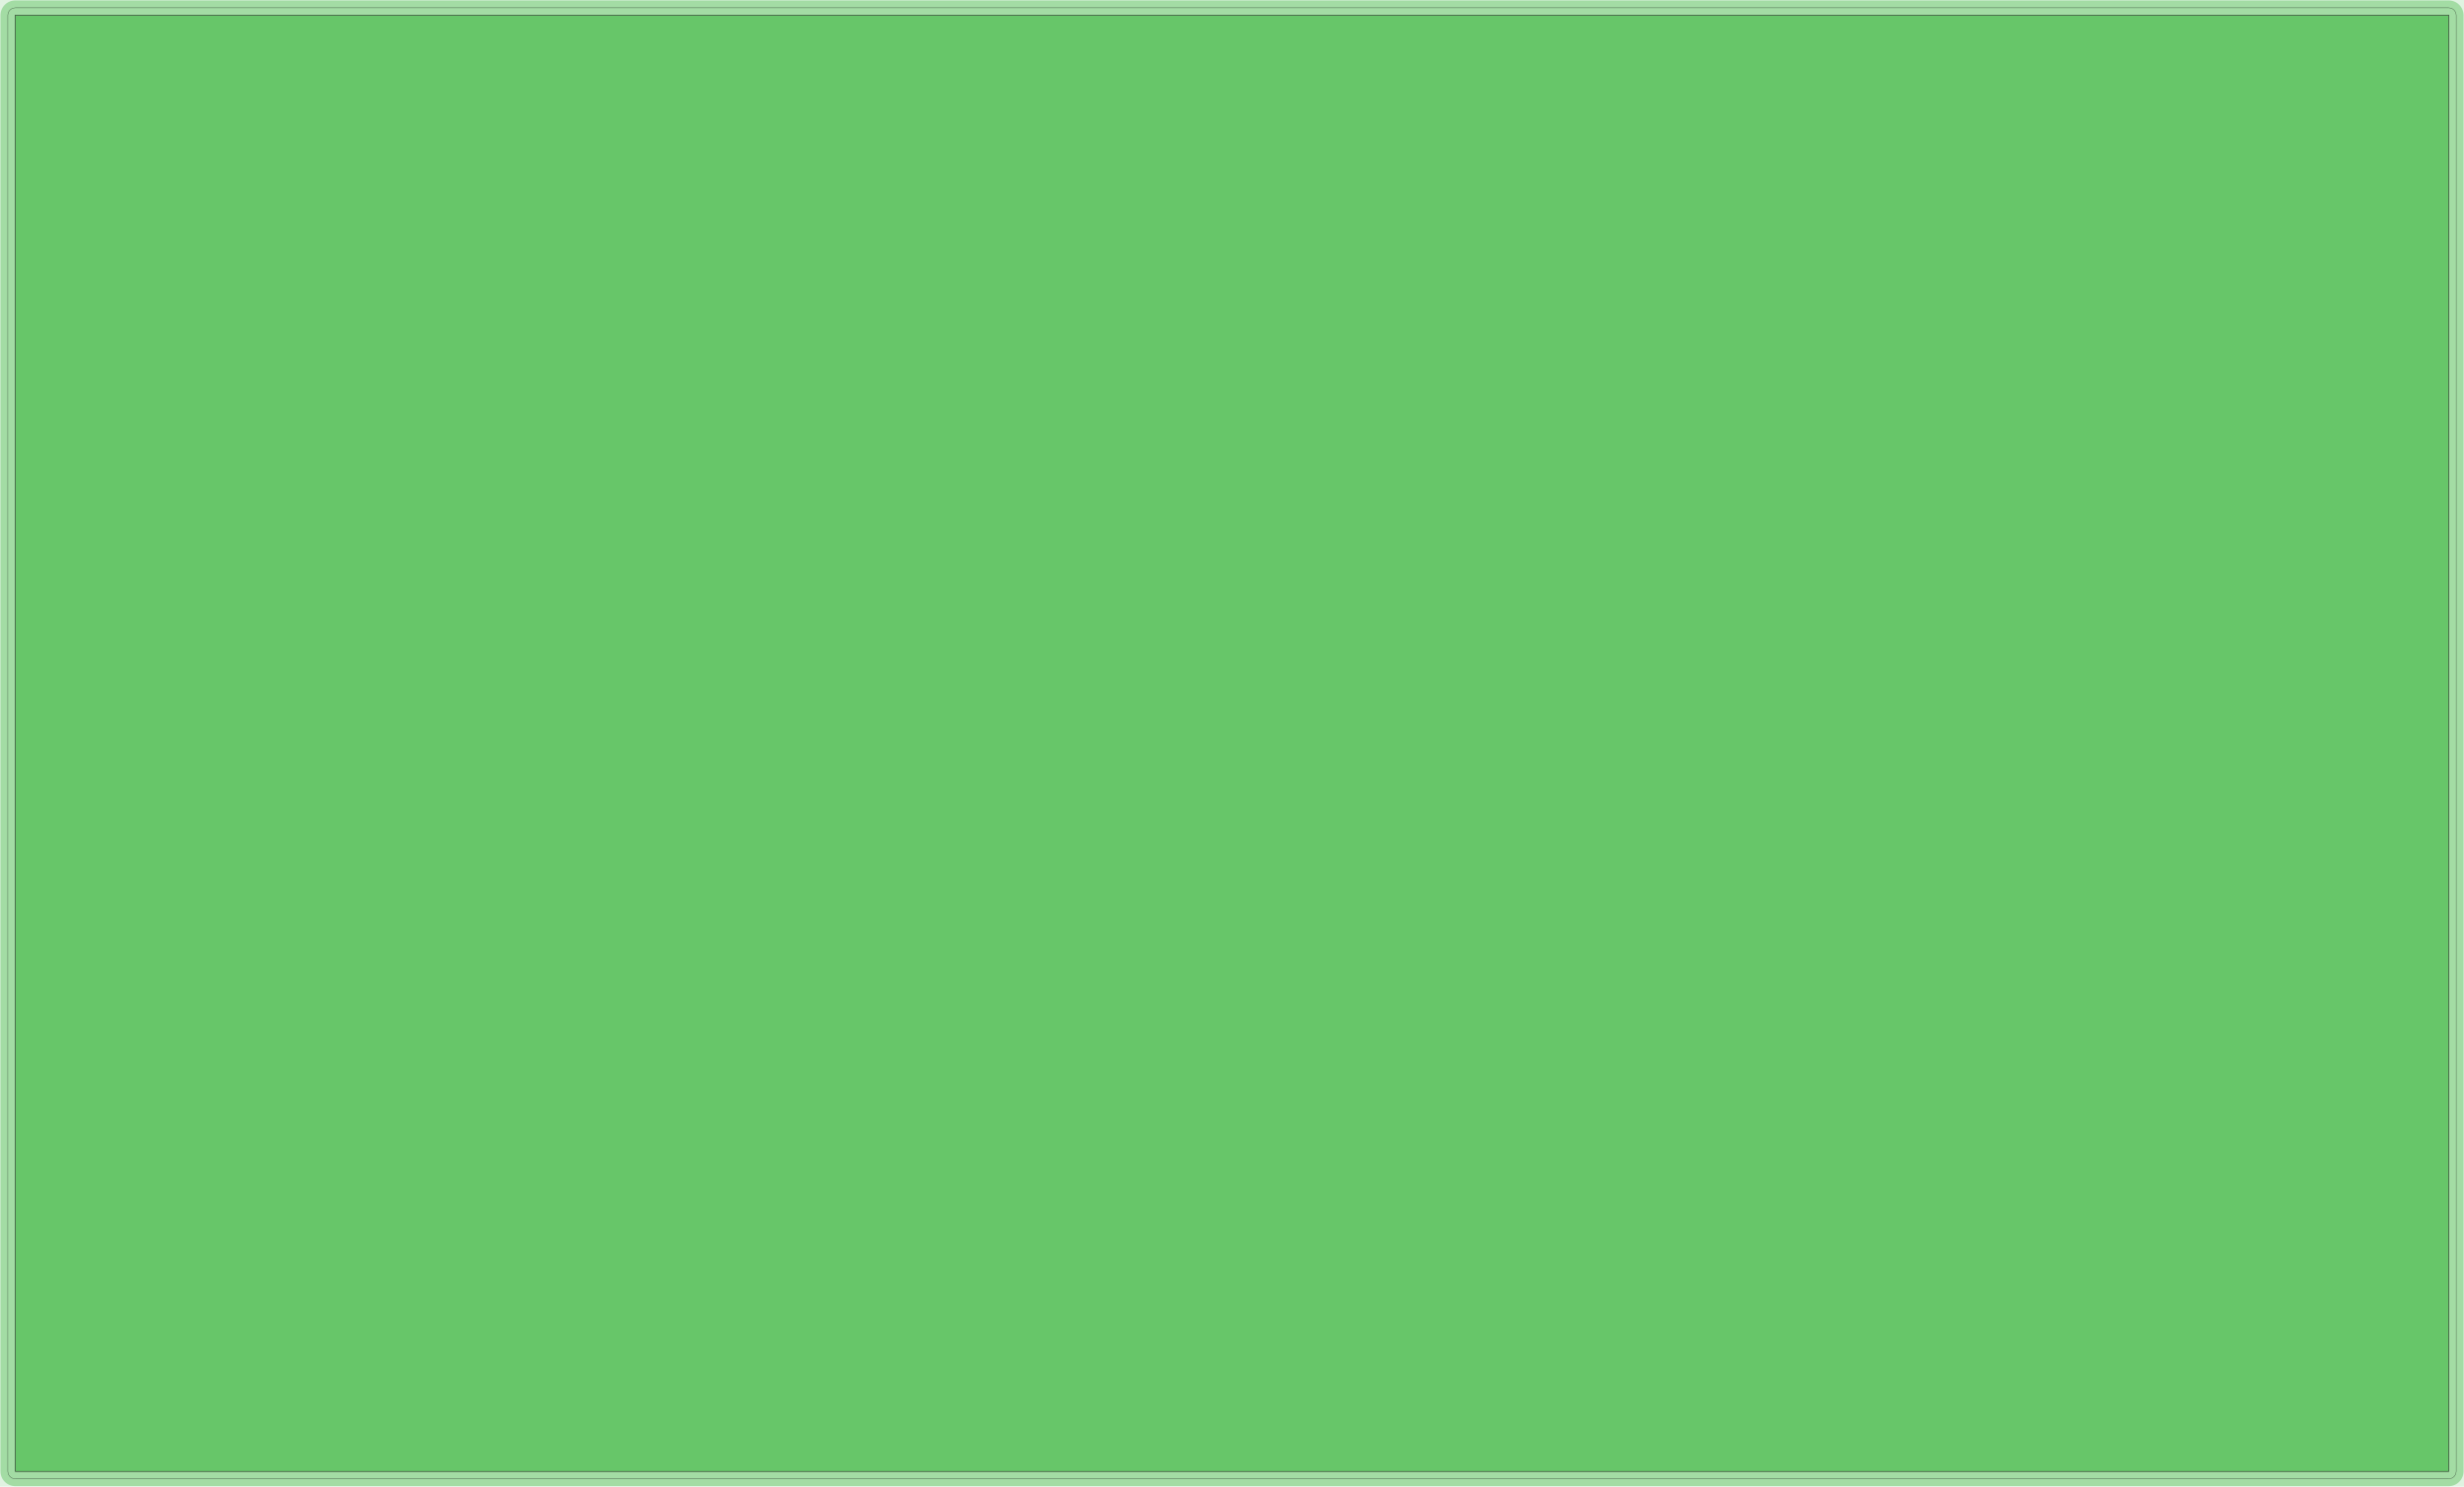 <?xml version="1.0" standalone="no"?>
<!DOCTYPE svg PUBLIC "-//W3C//DTD SVG 1.1//EN"
"http://www.w3.org/Graphics/SVG/1.1/DTD/svg11.dtd">
<svg width="505.134" height="304.819" viewBox="0 0 10523.6 6350.39" version="1.1"
xmlns="http://www.w3.org/2000/svg"
xmlns:xlink="http://www.w3.org/1999/xlink">
<g fill-rule="evenodd"><path d="M 9.09495e-13,6350.39 L 9.09495e-13,0 L 10523.6,0 L 10523.6,6350.39 L 9.09495e-13,6350.39 z " style="fill-opacity:0.2;fill:rgb(103,198,105);"/></g>
<polyline points="33.464,6285.43 33.464,64.96 34.07,58.814 35.862,52.906 38.772,47.462 42.688,42.688 47.462,38.772 52.908,35.86 58.816,34.068 64.96,33.464 10458.7,33.464 10464.8,34.068 10470.7,35.86 10476.2,38.772 10480.9,42.688 10484.8,47.462 10487.8,52.906 10489.6,58.814 10490.2,64.96 10490.2,6285.43 10489.6,6291.58 10487.8,6297.48 10484.8,6302.93 10480.9,6307.7 10476.2,6311.62 10470.7,6314.53 10464.8,6316.32 10458.7,6316.93 64.96,6316.93 58.816,6316.32 52.908,6314.53 47.462,6311.62 42.688,6307.7 38.772,6302.93 35.862,6297.48 34.07,6291.58 33.464,6285.43" style="stroke:rgb(103,198,105);stroke-width:62.992;fill:none;stroke-opacity:0.5;stroke-linecap:round;stroke-linejoin:round;;fill:none"/>
<polyline points="33.464,6285.43 33.464,64.96 34.07,58.814 35.862,52.906 38.772,47.462 42.688,42.688 47.462,38.772 52.908,35.86 58.816,34.068 64.96,33.464 10458.7,33.464 10464.8,34.068 10470.7,35.86 10476.2,38.772 10480.9,42.688 10484.8,47.462 10487.8,52.906 10489.6,58.814 10490.2,64.96 10490.2,6285.43 10489.6,6291.58 10487.8,6297.48 10484.8,6302.93 10480.9,6307.7 10476.2,6311.62 10470.7,6314.53 10464.8,6316.32 10458.7,6316.93 64.96,6316.93 58.816,6316.32 52.908,6314.53 47.462,6311.62 42.688,6307.7 38.772,6302.93 35.862,6297.48 34.07,6291.58 33.464,6285.43" style="stroke:rgb(0,0,0);stroke-width:1px;fill:none;stroke-opacity:1;stroke-linecap:round;stroke-linejoin:round;;fill:none"/>
<g fill-rule="evenodd"><path d="M 64.961,6285.43 L 64.961,64.961 L 10458.7,64.961 L 10458.7,6285.43 L 64.961,6285.43 z " style="fill-opacity:1;fill:rgb(103,198,105);stroke:rgb(0,0,0);stroke-width:2"/></g>
</svg>
